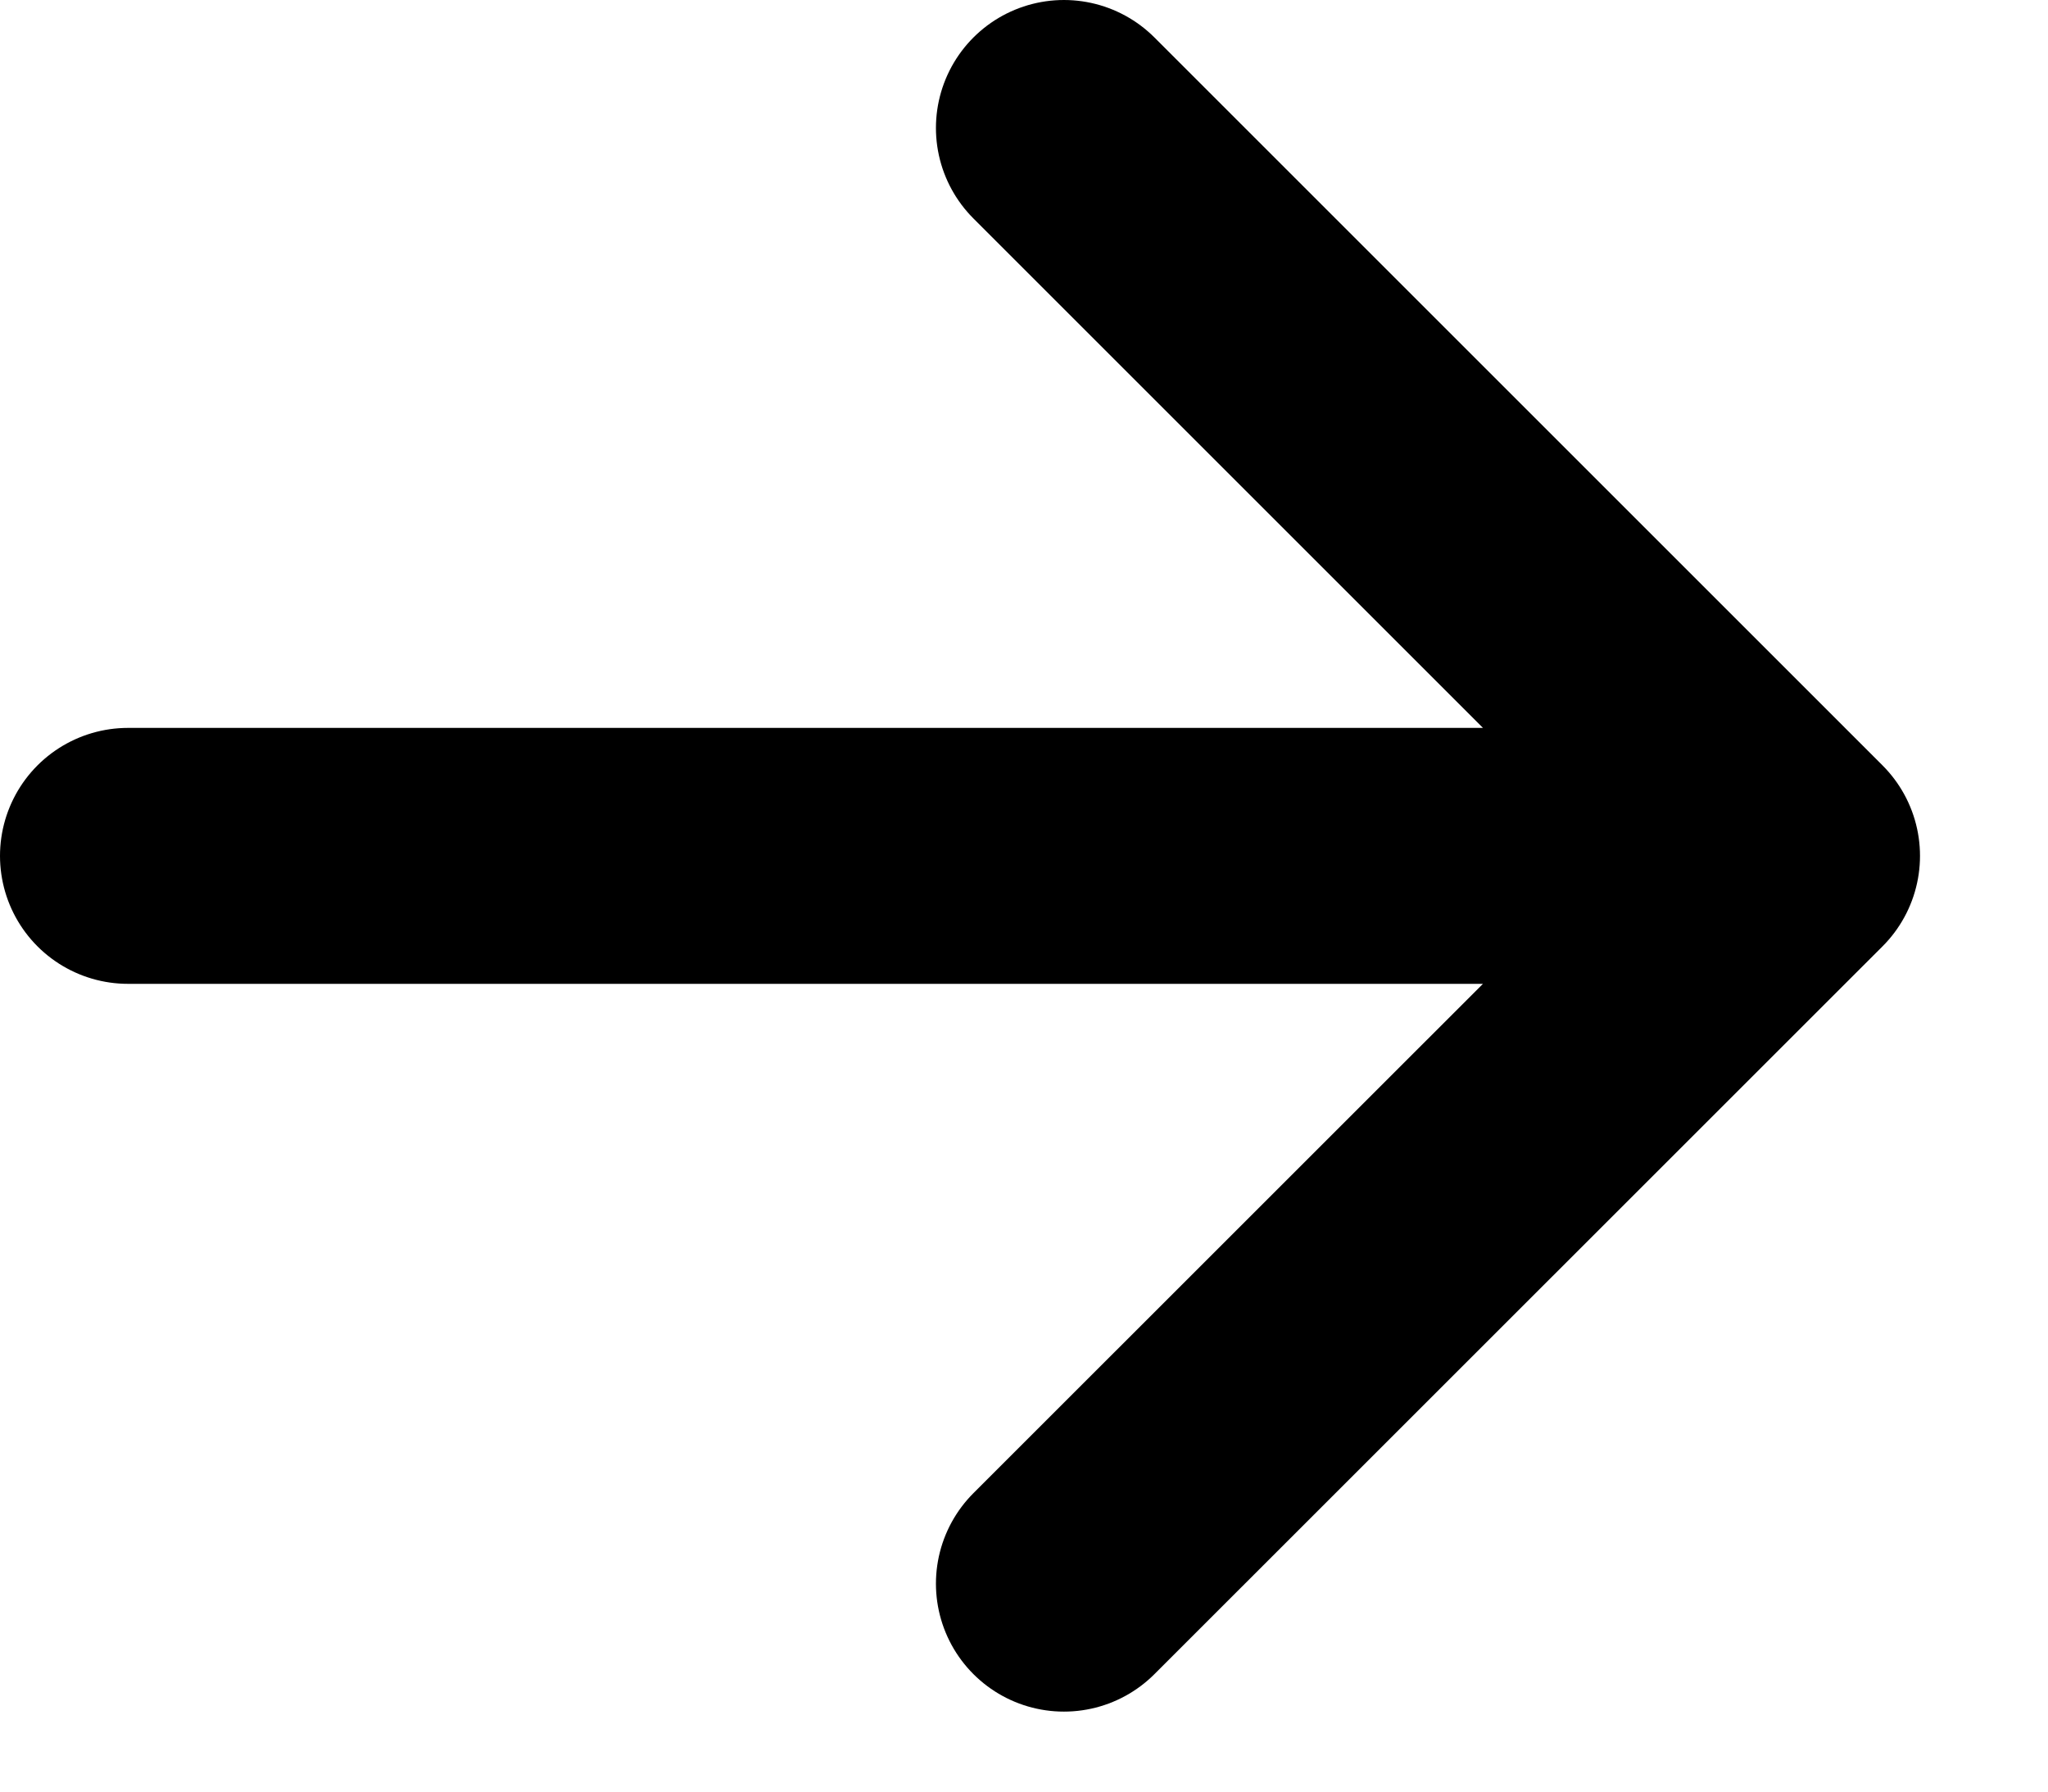 <svg width="16" height="14" viewBox="0 0 16 14" fill="none" xmlns="http://www.w3.org/2000/svg">
<path d="M1 6.688H14M14 6.688L8.312 1M14 6.688L8.312 12.375" stroke="currentColor" stroke-width="2" stroke-linecap="round"/>
</svg>
